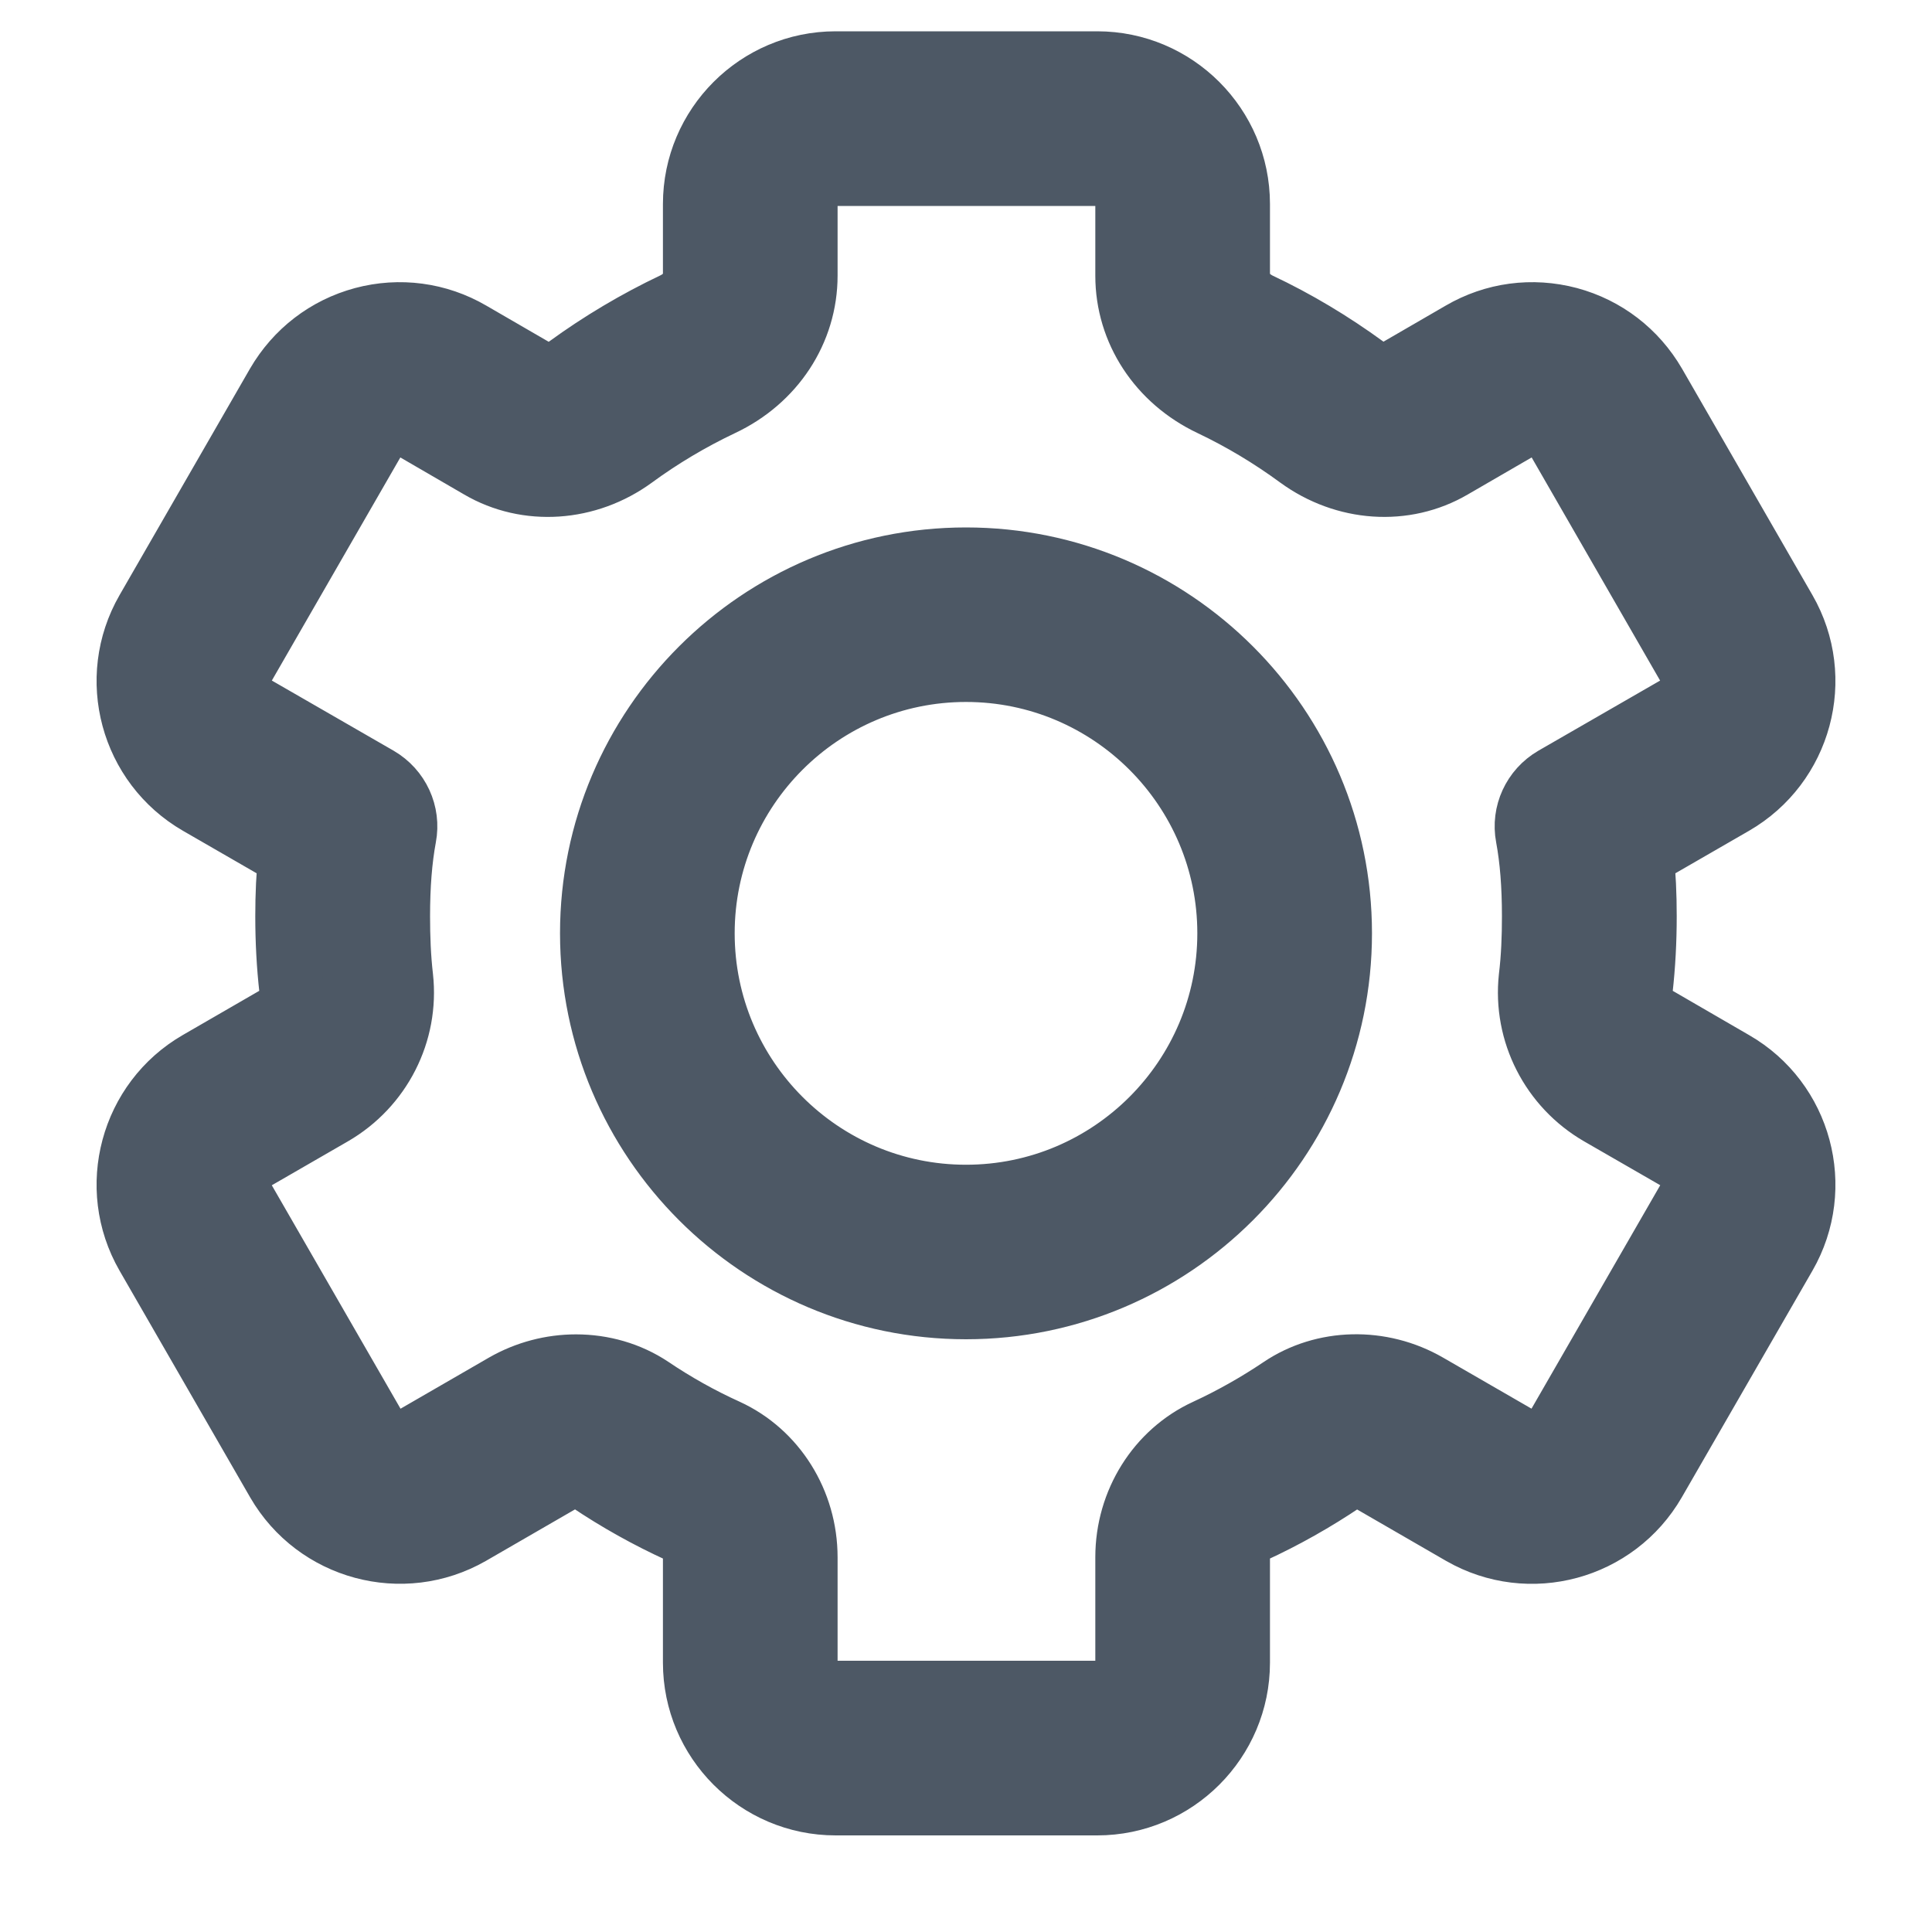 <?xml version="1.0" encoding="UTF-8"?>
<svg width="15px" height="15px" viewBox="0 0 15 15" version="1.1" xmlns="http://www.w3.org/2000/svg" xmlns:xlink="http://www.w3.org/1999/xlink">
    <!-- Generator: sketchtool 50.2 (55047) - http://www.bohemiancoding.com/sketch -->
    <title>66D32C68-B0D1-4BE3-A89D-4AF817EF4F21</title>
    <desc>Created with sketchtool.</desc>
    <defs></defs>
    <g id="Pages" stroke="none" stroke-width="1" fill="none" fill-rule="evenodd">
        <g id="Как-заработать-в-Instagram-[2.0]" transform="translate(-130, -786)" fill="#4D5865" stroke="#4D5865" stroke-width="0.5">
            <g id="Group-42" transform="translate(105, 619)">
                <g id="Group-34" transform="translate(26, 165)">
                    <path d="M6.5,11.293 C5.371,11.293 4.454,10.375 4.454,9.246 C4.454,8.118 5.371,7.2 6.5,7.2 C7.629,7.2 8.546,8.118 8.546,9.246 C8.546,10.375 7.629,11.293 6.5,11.293 M6.5,6.345 C4.9,6.345 3.598,7.646 3.598,9.246 C3.598,10.847 4.9,12.148 6.5,12.148 C8.1,12.148 9.402,10.847 9.402,9.246 C9.402,7.646 8.1,6.345 6.5,6.345 M12.114,11.314 L11.1,13.074 C11.035,13.186 10.892,13.226 10.779,13.161 L10.079,12.757 C9.722,12.551 9.278,12.561 8.949,12.783 C8.765,12.907 8.568,13.018 8.367,13.111 C7.995,13.282 7.754,13.666 7.754,14.09 L7.754,14.909 C7.754,15.039 7.648,15.144 7.519,15.144 L5.488,15.144 C5.358,15.144 5.253,15.039 5.253,14.909 L5.253,14.091 C5.253,13.666 5.012,13.281 4.638,13.11 C4.433,13.017 4.235,12.906 4.05,12.781 C3.879,12.667 3.677,12.61 3.472,12.61 C3.283,12.61 3.092,12.659 2.921,12.757 L2.222,13.161 C2.11,13.225 1.965,13.185 1.9,13.074 L0.886,11.314 C0.822,11.202 0.86,11.057 0.973,10.993 L1.576,10.645 C1.949,10.429 2.16,10.015 2.113,9.589 C2.095,9.434 2.089,9.276 2.089,9.114 C2.089,8.876 2.105,8.673 2.138,8.495 C2.172,8.317 2.089,8.137 1.931,8.045 L0.973,7.493 C0.861,7.428 0.822,7.284 0.887,7.171 L1.899,5.414 C1.93,5.36 1.981,5.321 2.041,5.305 C2.103,5.287 2.167,5.296 2.221,5.328 L2.729,5.623 C3.093,5.836 3.559,5.804 3.914,5.545 C4.128,5.388 4.359,5.251 4.599,5.137 C5.002,4.948 5.253,4.565 5.253,4.14 L5.253,3.584 C5.253,3.454 5.358,3.349 5.488,3.349 L7.519,3.349 C7.648,3.349 7.754,3.454 7.754,3.584 L7.754,4.141 C7.754,4.565 8.004,4.947 8.406,5.137 C8.644,5.25 8.872,5.387 9.086,5.544 C9.442,5.804 9.906,5.836 10.27,5.623 L10.779,5.328 C10.833,5.296 10.896,5.287 10.959,5.305 C11.019,5.321 11.07,5.36 11.101,5.414 L12.113,7.172 C12.178,7.284 12.139,7.428 12.027,7.493 L11.069,8.045 C10.911,8.137 10.828,8.317 10.862,8.495 C10.895,8.673 10.911,8.876 10.911,9.114 C10.911,9.276 10.905,9.434 10.886,9.59 C10.84,10.015 11.051,10.429 11.424,10.645 L12.028,10.993 C12.14,11.057 12.178,11.202 12.114,11.314 M12.455,10.253 L11.853,9.904 C11.772,9.858 11.727,9.771 11.737,9.682 C11.758,9.496 11.768,9.308 11.768,9.114 C11.768,8.945 11.761,8.789 11.745,8.643 L12.454,8.234 C12.975,7.933 13.155,7.266 12.855,6.745 L11.843,4.988 C11.696,4.735 11.461,4.554 11.179,4.478 C10.896,4.403 10.602,4.442 10.35,4.589 L9.841,4.884 C9.756,4.934 9.657,4.901 9.593,4.854 C9.335,4.666 9.059,4.5 8.772,4.365 C8.694,4.327 8.61,4.249 8.61,4.141 L8.61,3.584 C8.61,2.983 8.12,2.493 7.519,2.493 L5.488,2.493 C4.886,2.493 4.397,2.983 4.397,3.584 L4.397,4.14 C4.397,4.249 4.313,4.327 4.234,4.364 C3.946,4.501 3.668,4.666 3.41,4.854 C3.344,4.901 3.244,4.933 3.159,4.884 L2.65,4.589 C2.398,4.442 2.102,4.403 1.821,4.478 C1.539,4.554 1.304,4.735 1.157,4.988 L0.145,6.745 C-0.155,7.266 0.025,7.933 0.546,8.234 L1.255,8.643 C1.239,8.789 1.232,8.945 1.232,9.114 C1.232,9.308 1.242,9.496 1.263,9.682 C1.273,9.771 1.228,9.858 1.147,9.904 L0.545,10.252 C0.025,10.552 -0.155,11.22 0.145,11.741 L1.159,13.501 C1.46,14.021 2.126,14.201 2.648,13.902 L3.347,13.498 C3.424,13.455 3.514,13.453 3.573,13.491 C3.797,13.642 4.035,13.775 4.283,13.888 C4.351,13.92 4.397,14.001 4.397,14.091 L4.397,14.909 C4.397,15.51 4.886,16 5.488,16 L7.519,16 C8.12,16 8.61,15.51 8.61,14.909 L8.61,14.09 C8.61,14.001 8.655,13.92 8.724,13.888 C8.968,13.776 9.205,13.642 9.426,13.493 C9.486,13.453 9.577,13.455 9.653,13.498 L10.352,13.902 C10.874,14.202 11.54,14.021 11.841,13.5 L12.855,11.741 C13.155,11.22 12.975,10.552 12.455,10.253" id="Settings"></path>
                </g>
            </g>
        </g>
    </g>
</svg>
